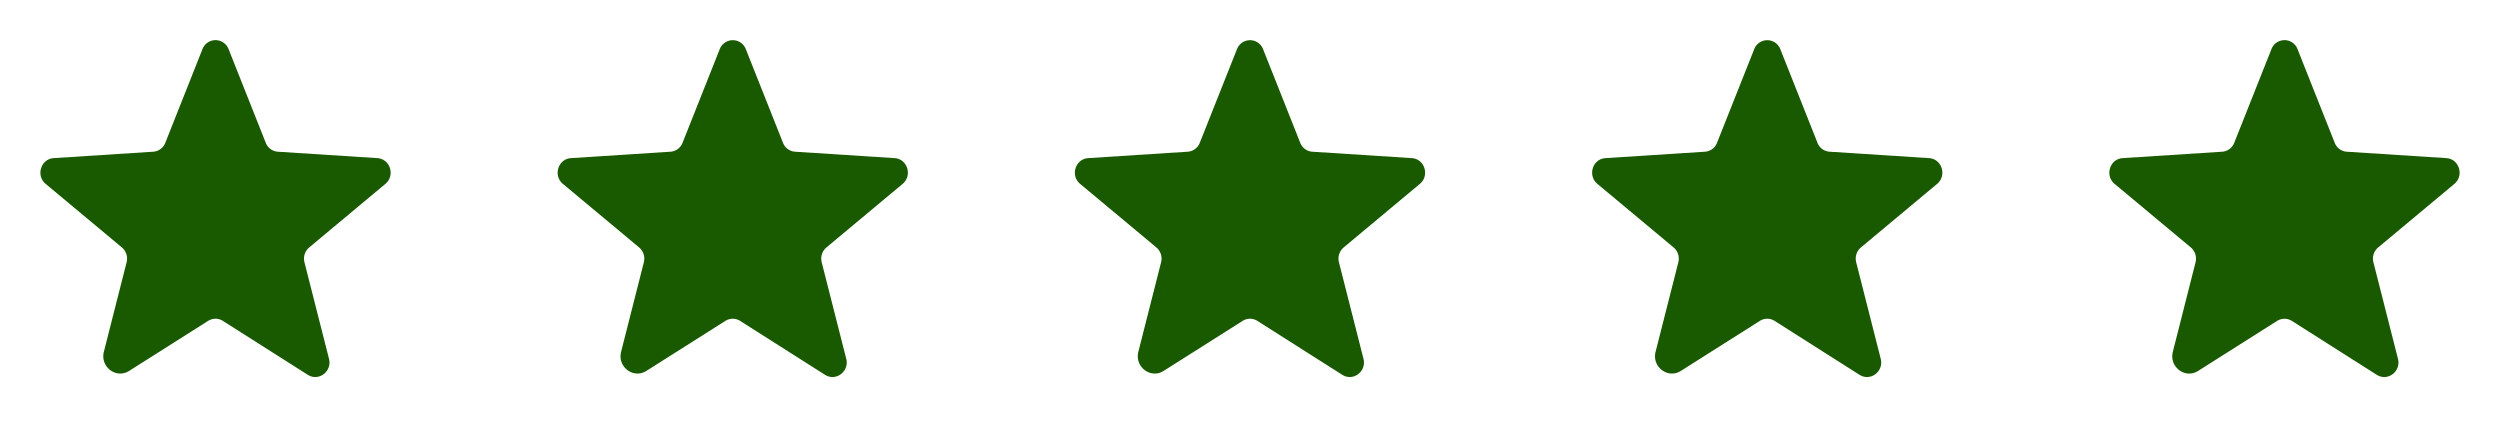 <svg width="116" height="20" fill="none" xmlns="http://www.w3.org/2000/svg"><path d="m10.344 14.891 3.937 2.5c.508.32 1.133-.156.985-.742l-1.14-4.484a.68.68 0 0 1 .226-.688l3.53-2.945c.462-.383.227-1.156-.374-1.195l-4.61-.297a.648.648 0 0 1-.57-.422L10.61 2.29a.649.649 0 0 0-1.22 0L7.673 6.618a.648.648 0 0 1-.57.422l-4.61.297c-.601.039-.836.812-.375 1.195l3.532 2.945a.68.68 0 0 1 .226.688L4.82 16.32c-.18.703.57 1.273 1.172.89l3.664-2.32a.64.64 0 0 1 .688 0ZM34.344 14.891l3.937 2.5c.508.32 1.133-.156.985-.742l-1.14-4.484a.68.68 0 0 1 .226-.688l3.53-2.945c.462-.383.227-1.156-.374-1.195l-4.61-.297a.648.648 0 0 1-.57-.422L34.61 2.29a.649.649 0 0 0-1.218 0l-1.719 4.328a.648.648 0 0 1-.57.422l-4.61.297c-.601.039-.836.812-.375 1.195l3.532 2.945a.68.68 0 0 1 .226.688L28.82 16.32c-.18.703.57 1.273 1.172.89l3.664-2.32a.64.64 0 0 1 .688 0ZM58.344 14.891l3.937 2.5c.508.32 1.133-.156.985-.742l-1.14-4.484a.68.68 0 0 1 .226-.688l3.53-2.945c.462-.383.227-1.156-.374-1.195l-4.61-.297a.648.648 0 0 1-.57-.422L58.61 2.29a.649.649 0 0 0-1.218 0l-1.719 4.328a.648.648 0 0 1-.57.422l-4.61.297c-.601.039-.836.812-.375 1.195l3.532 2.945a.68.68 0 0 1 .226.688L52.82 16.32c-.18.703.57 1.273 1.172.89l3.664-2.32a.64.64 0 0 1 .688 0ZM82.344 14.891l3.937 2.5c.508.32 1.133-.156.985-.742l-1.14-4.484a.68.68 0 0 1 .226-.688l3.53-2.945c.462-.383.227-1.156-.374-1.195l-4.61-.297a.648.648 0 0 1-.57-.422L82.61 2.29a.649.649 0 0 0-1.218 0l-1.719 4.328a.648.648 0 0 1-.57.422l-4.61.297c-.601.039-.836.812-.375 1.195l3.532 2.945a.68.68 0 0 1 .226.688L76.82 16.32c-.18.703.57 1.273 1.172.89l3.664-2.32a.64.64 0 0 1 .688 0ZM106.344 14.891l3.937 2.5c.508.32 1.133-.156.985-.742l-1.141-4.484a.679.679 0 0 1 .227-.688l3.531-2.945c.461-.383.226-1.156-.375-1.195l-4.609-.297a.647.647 0 0 1-.571-.422l-1.719-4.328a.645.645 0 0 0-.609-.427.649.649 0 0 0-.609.427l-1.719 4.328a.651.651 0 0 1-.57.422l-4.61.297c-.601.039-.836.812-.375 1.195l3.532 2.945a.684.684 0 0 1 .226.688l-1.055 4.156c-.179.703.571 1.273 1.172.89l3.664-2.32a.641.641 0 0 1 .688 0Z" fill="#195A00"/></svg>